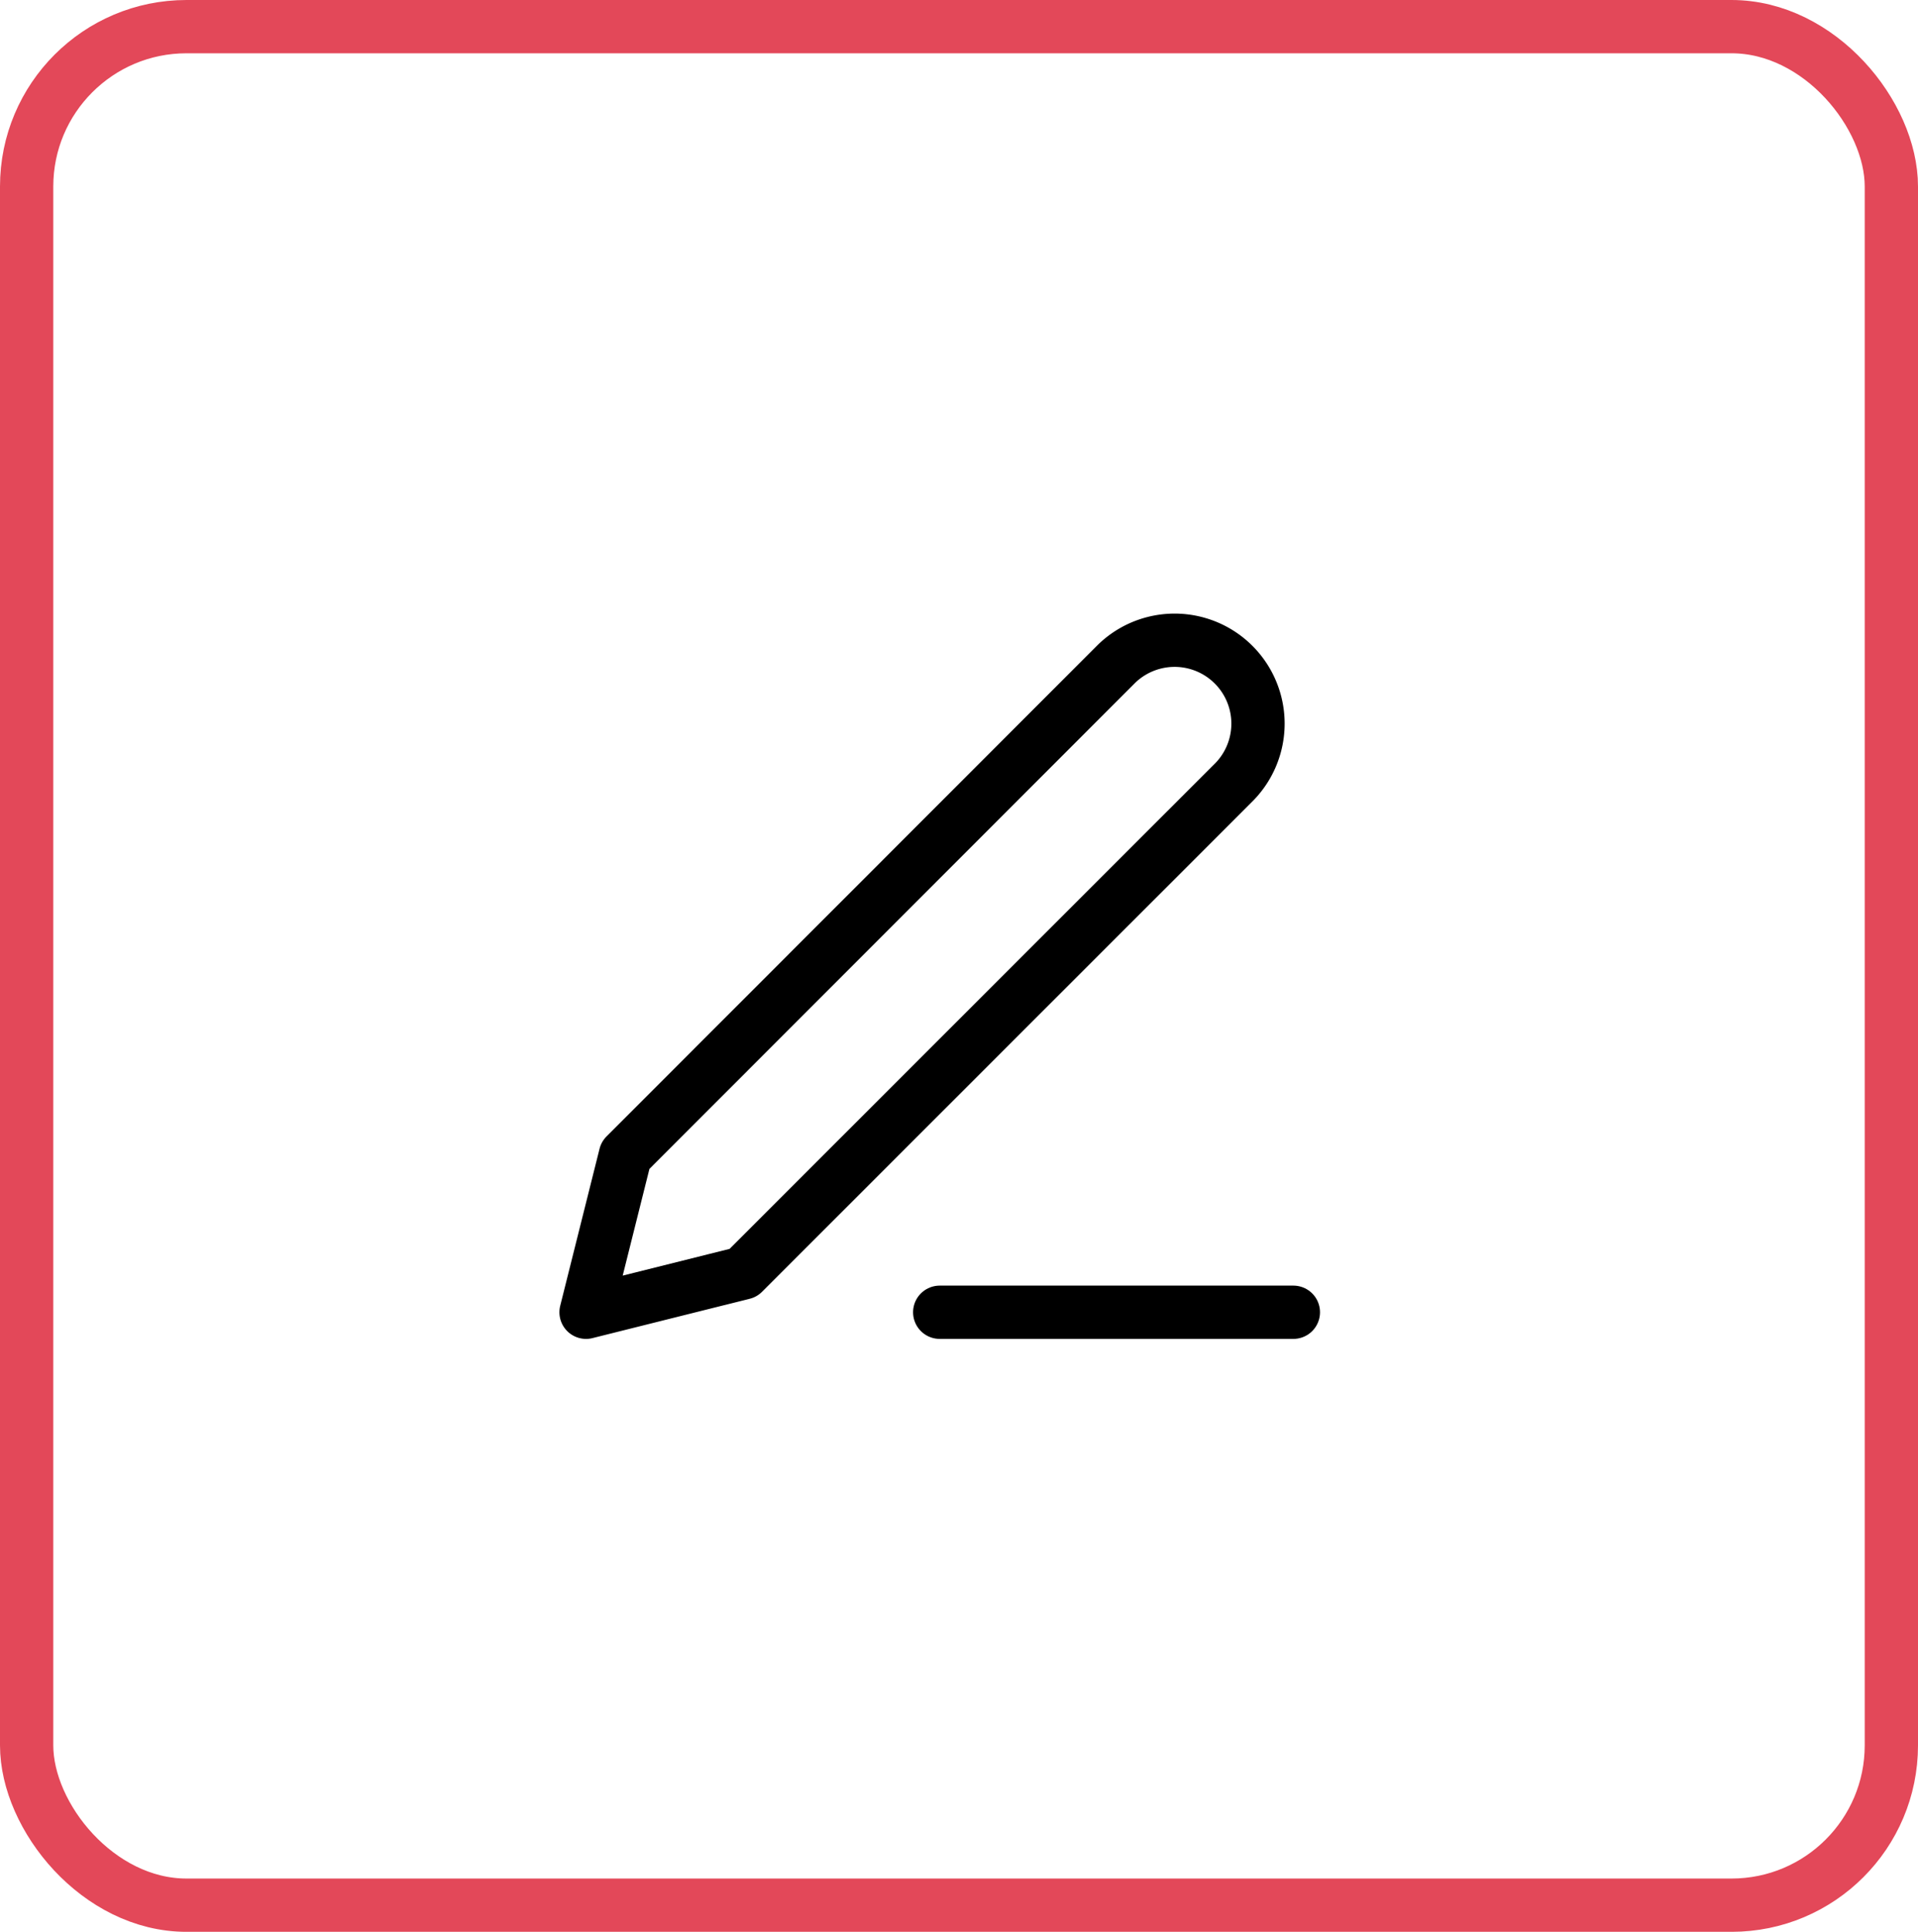 <svg xmlns="http://www.w3.org/2000/svg" width="36" height="36.255" viewBox="0 0 36 36.255">
  <g id="Group_60898" data-name="Group 60898" transform="translate(-20294 -6245)">
    <rect id="Rounded_Rectangle_1_copy" data-name="Rounded Rectangle 1 copy" width="35" height="35.256" rx="3" transform="translate(20294.5 6245.5)" fill="none" stroke="#e34859" stroke-width="1"/>
    <g id="Icon_feather-edit-3" data-name="Icon feather-edit-3" transform="translate(20300.5 6252.682)">
      <path id="Path_61588" data-name="Path 61588" d="M18,30h6.638" transform="translate(-6.862 -13.054)" fill="none" stroke="#000" stroke-linecap="round" stroke-linejoin="round" stroke-width="1"/>
      <path id="Path_61589" data-name="Path 61589" d="M14.457,4.776a1.565,1.565,0,0,1,2.213,2.213L7.45,16.208l-2.95.738L5.238,14Z" fill="none" stroke="#000" stroke-linecap="round" stroke-linejoin="round" stroke-width="1"/>
    </g>
  </g>
</svg>
